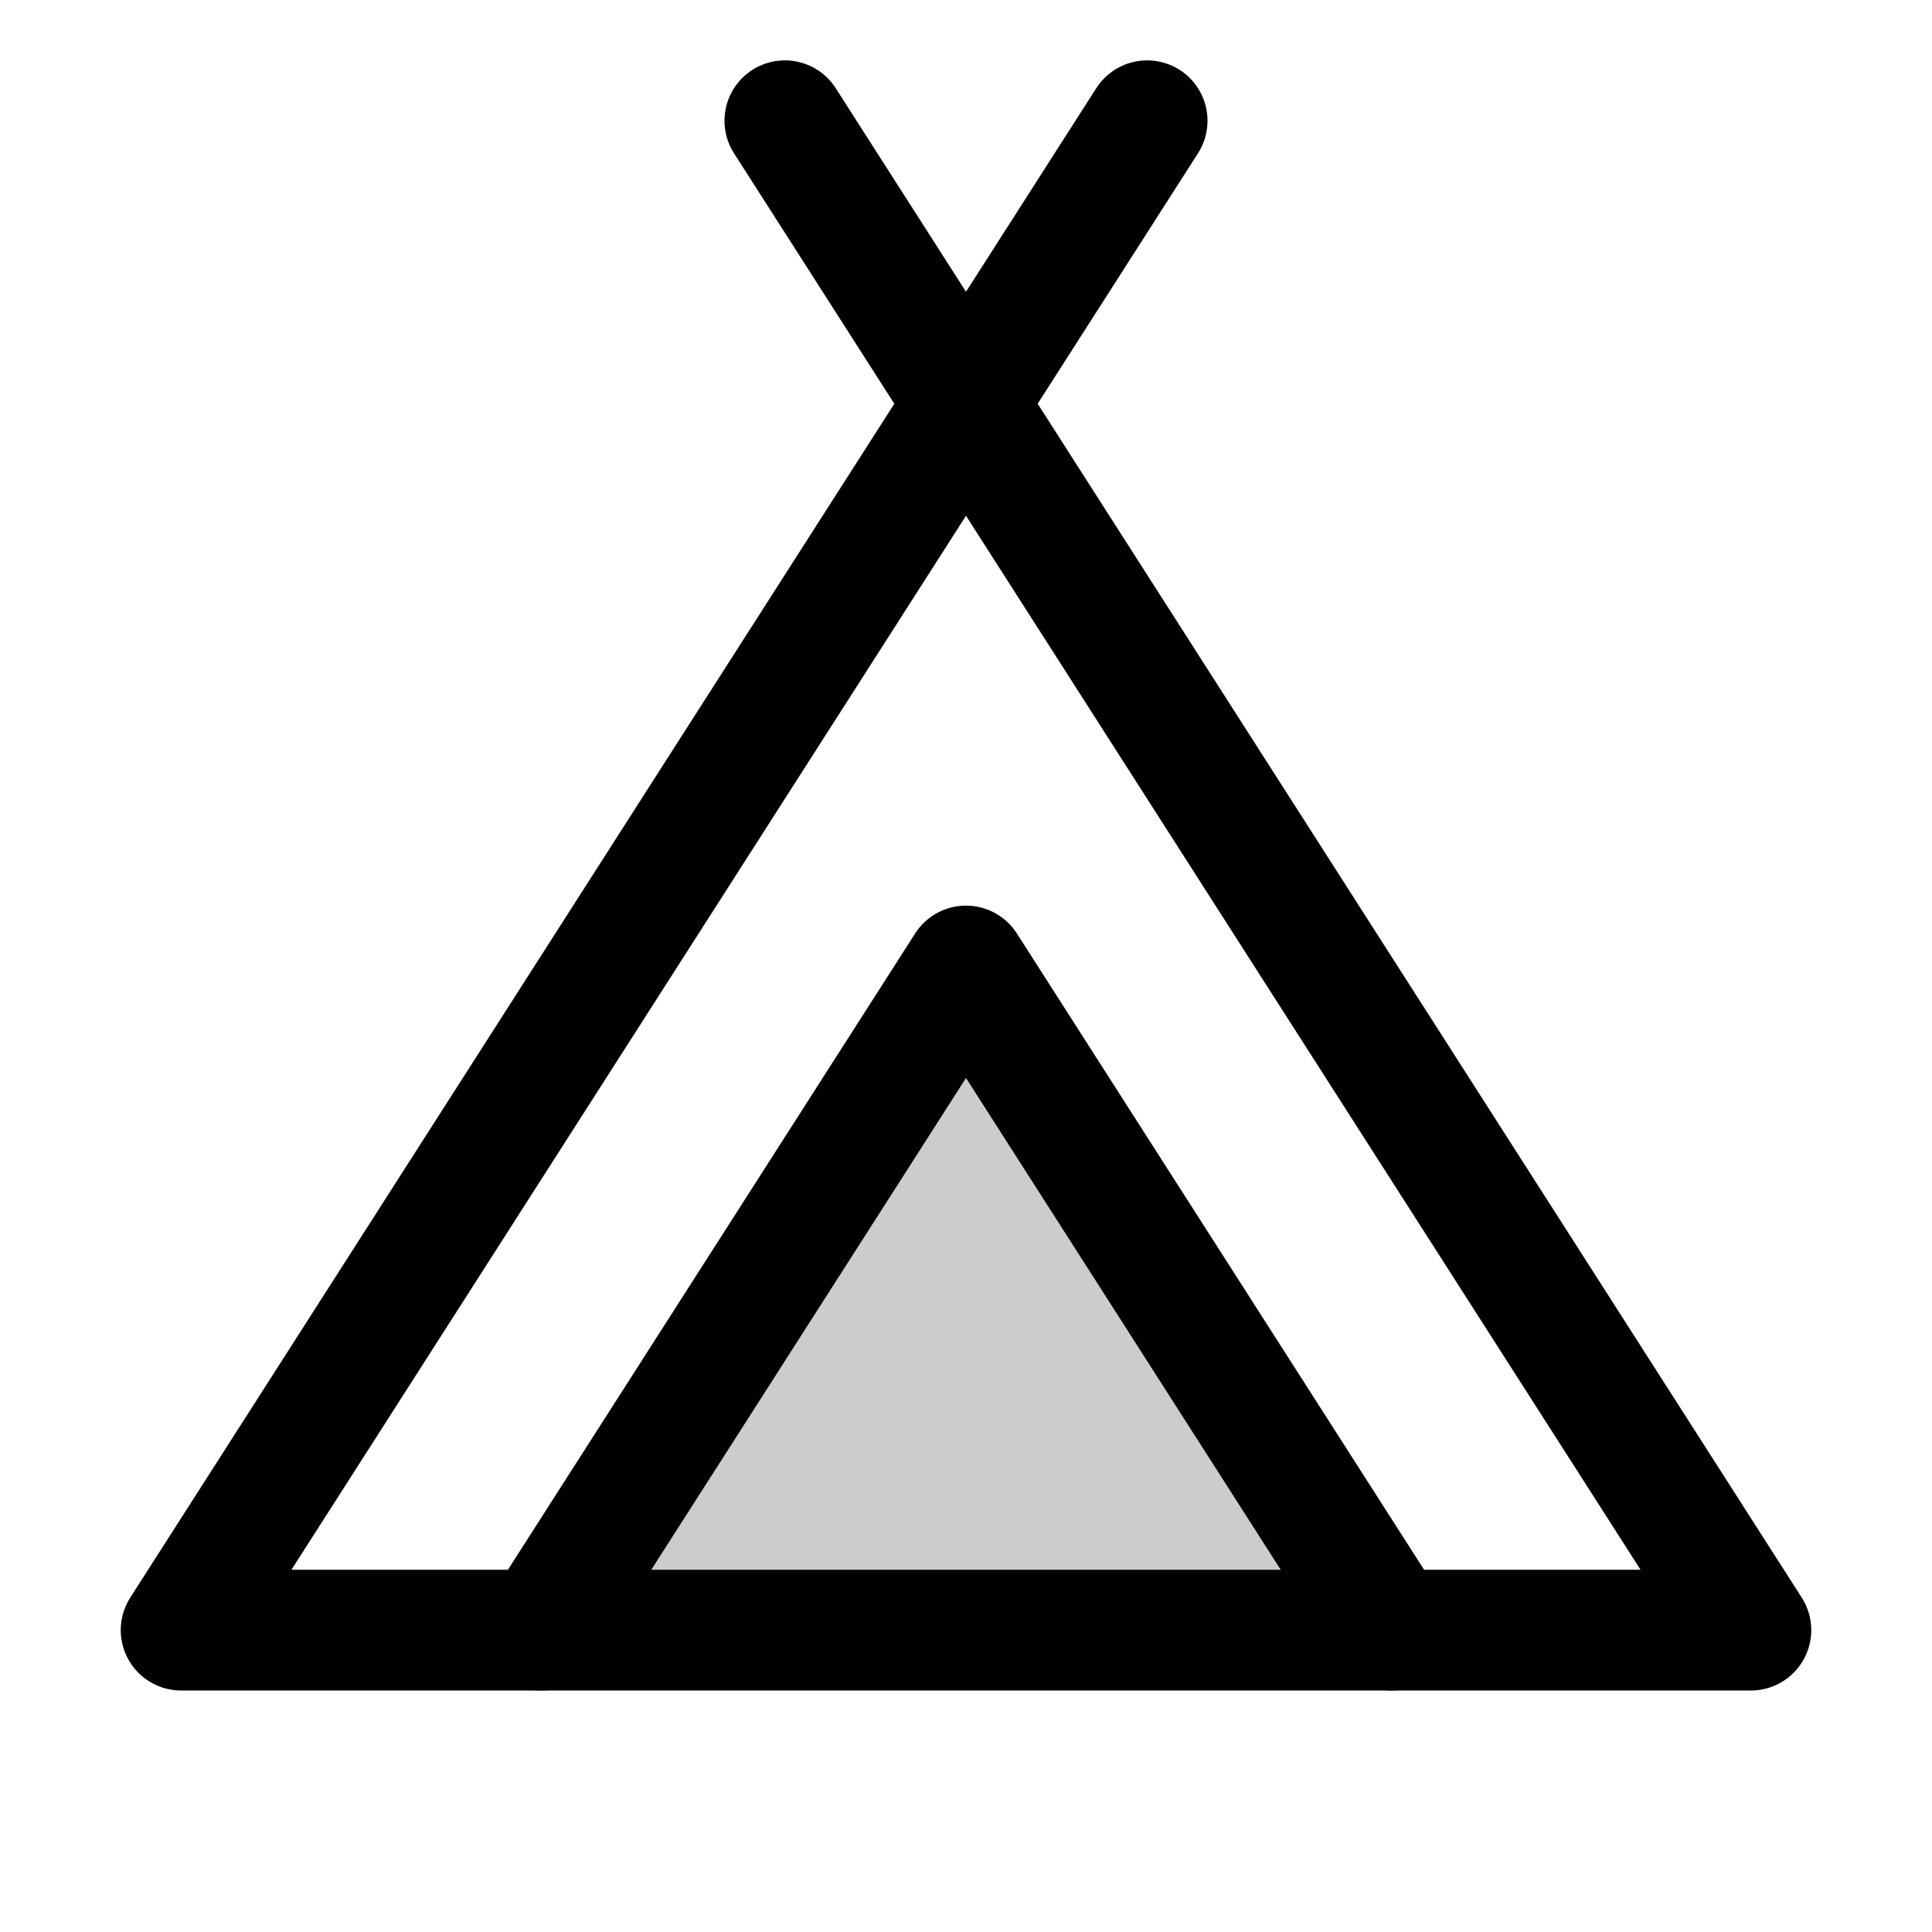 <svg xmlns="http://www.w3.org/2000/svg" viewBox="0 0 256 256"><rect width="256" height="256" fill="none"/><polygon points="71.68 216 128 128 184.32 216 71.68 216" opacity="0.2"/><polyline points="104 16 232 216 24 216 152 16" fill="none" stroke="currentColor" stroke-linecap="round" stroke-linejoin="round" stroke-width="16"/><polyline points="71.68 216 128 128 184.32 216" fill="none" stroke="currentColor" stroke-linecap="round" stroke-linejoin="round" stroke-width="16"/></svg>